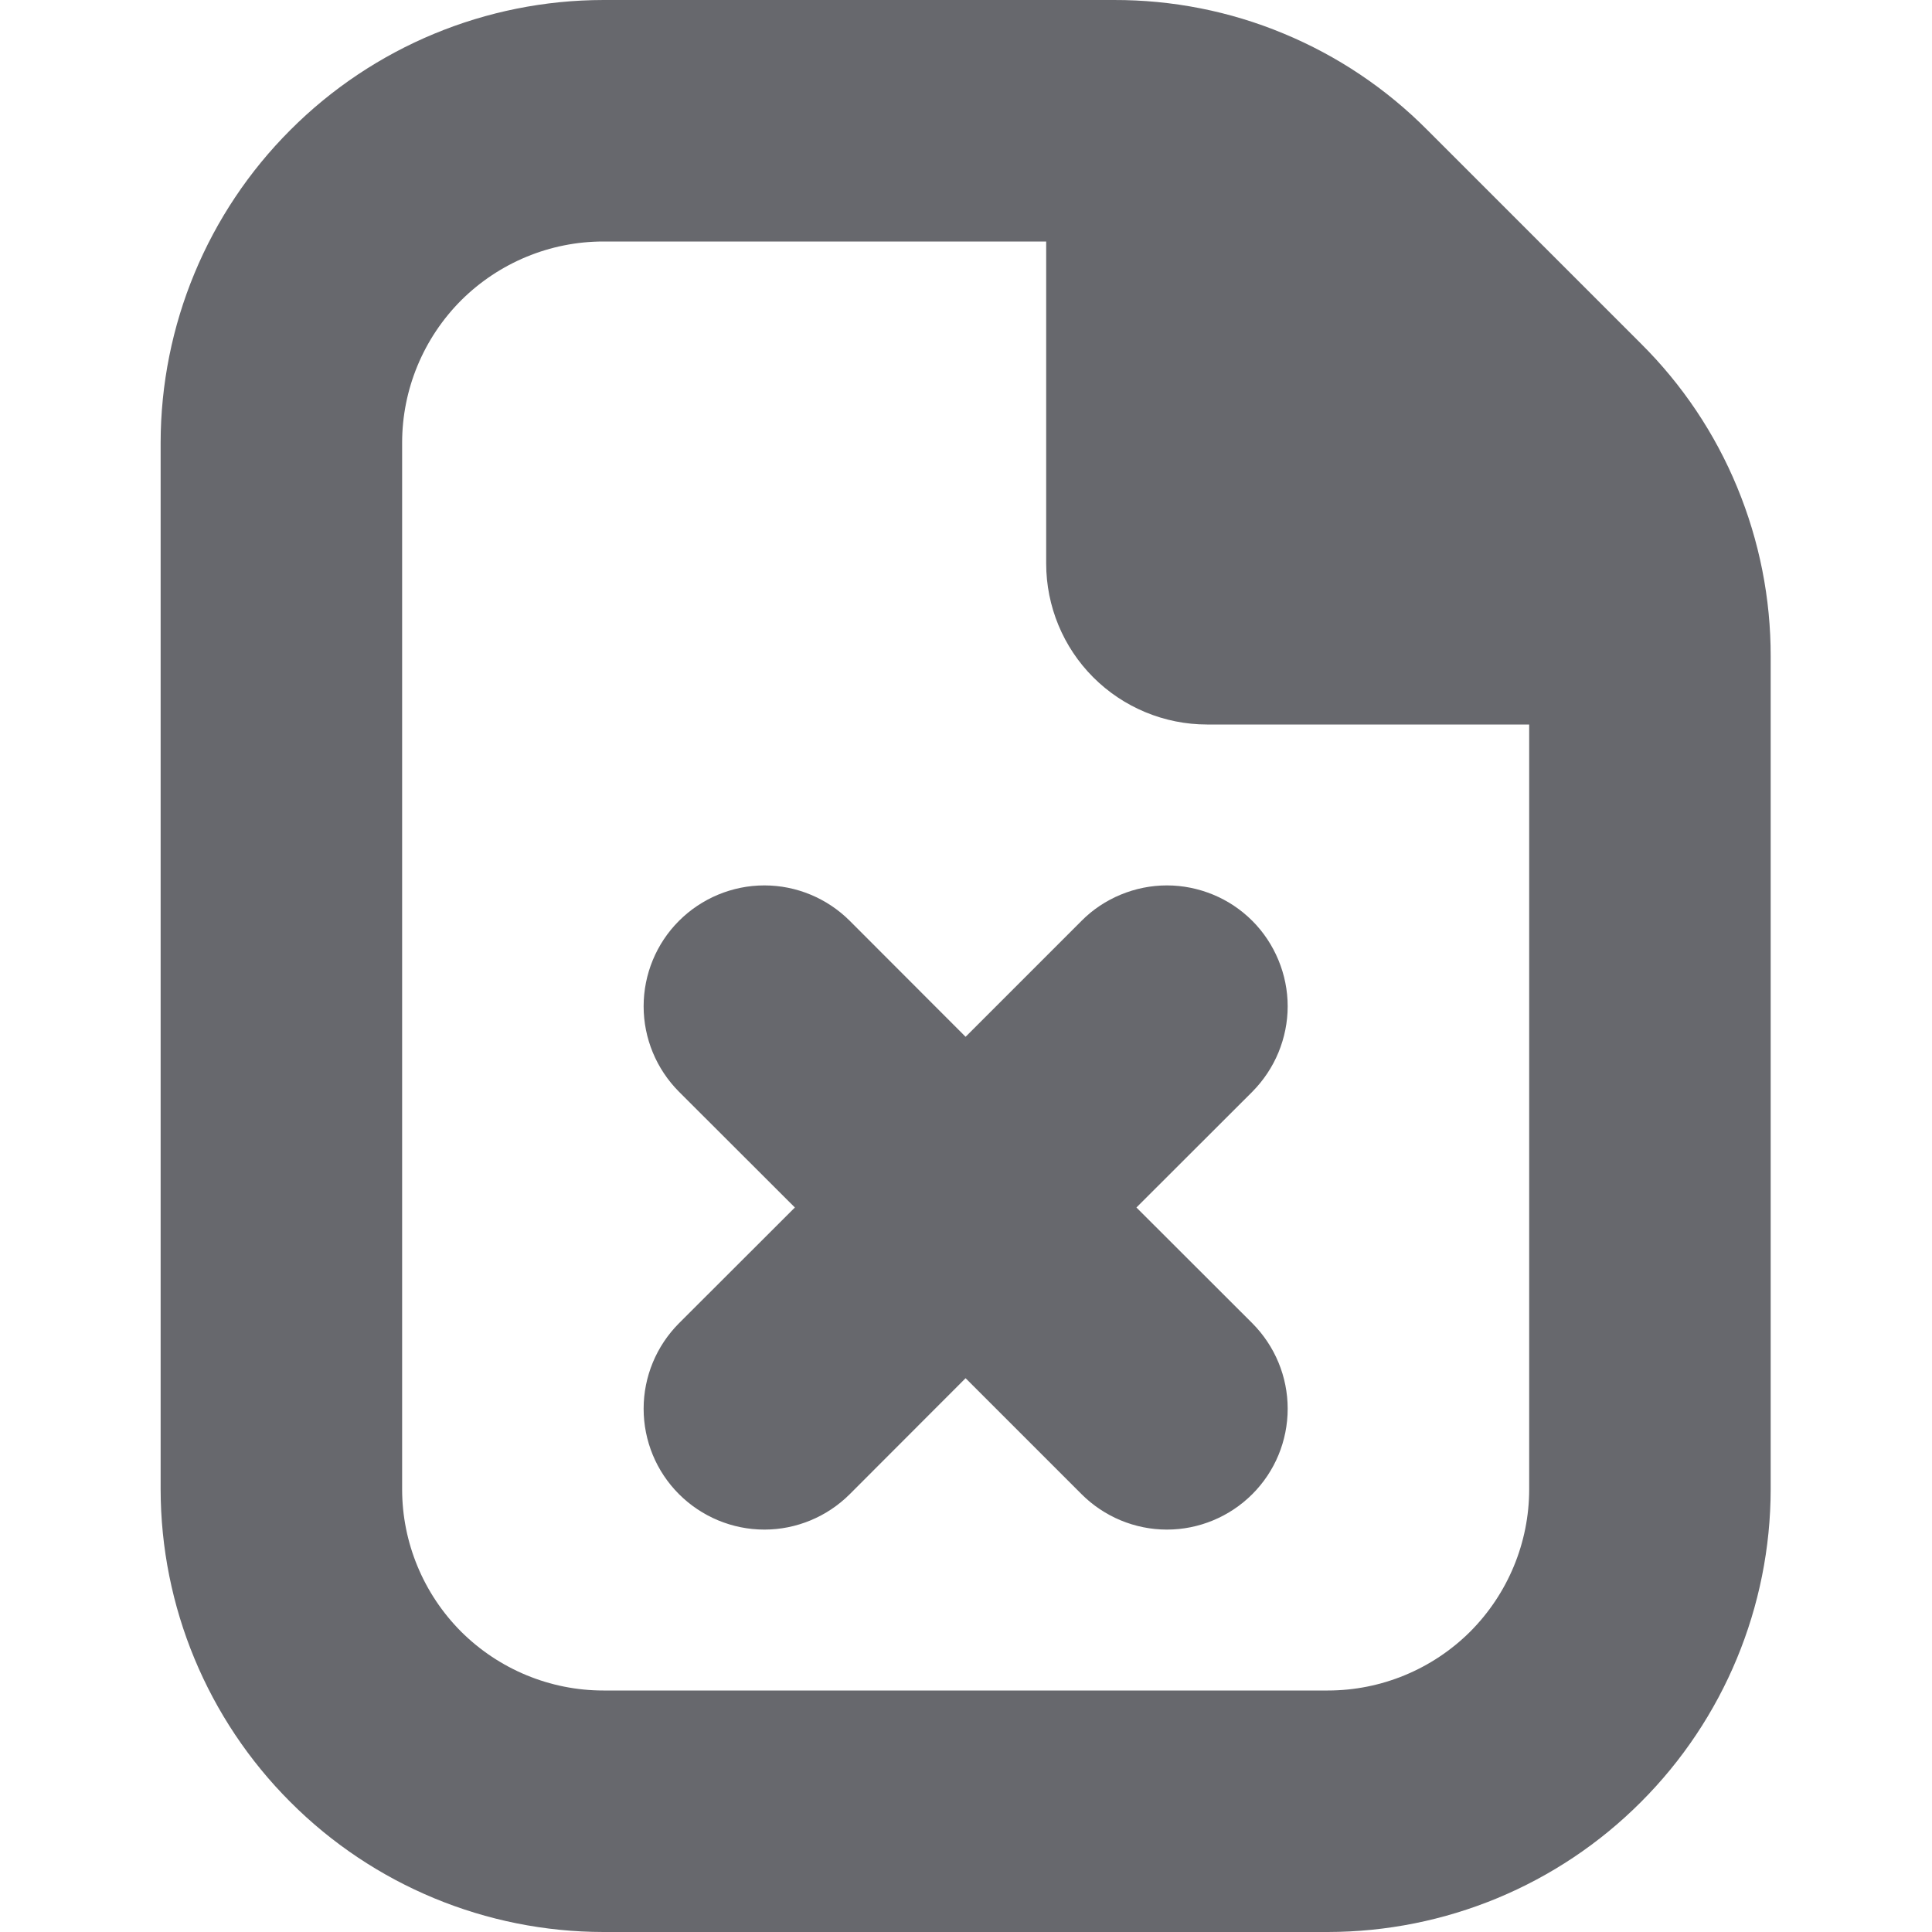 <svg width="14" height="14" viewBox="0 0 14 14" fill="none" xmlns="http://www.w3.org/2000/svg">
<g clip-path="url(#clip0_19014_27239)">
<path d="M9.075 7.911L8.235 8.75L9.075 9.589C9.239 9.754 9.331 9.976 9.331 10.208C9.331 10.441 9.239 10.663 9.075 10.827C8.911 10.991 8.688 11.084 8.456 11.084C8.224 11.084 8.001 10.991 7.837 10.827L6.997 9.987L6.158 10.827C5.994 10.991 5.771 11.084 5.539 11.084C5.307 11.084 5.084 10.991 4.92 10.827C4.756 10.663 4.664 10.441 4.664 10.208C4.664 9.976 4.756 9.754 4.92 9.589L5.76 8.75L4.92 7.911C4.756 7.746 4.664 7.524 4.664 7.292C4.664 7.06 4.756 6.837 4.92 6.673C5.084 6.509 5.307 6.416 5.539 6.416C5.771 6.416 5.994 6.509 6.158 6.673L6.997 7.513L7.837 6.673C7.918 6.591 8.015 6.527 8.121 6.483C8.227 6.439 8.341 6.416 8.456 6.416C8.571 6.416 8.684 6.439 8.791 6.483C8.897 6.527 8.993 6.591 9.075 6.673C9.156 6.754 9.22 6.851 9.264 6.957C9.308 7.063 9.331 7.177 9.331 7.292C9.331 7.407 9.308 7.52 9.264 7.627C9.22 7.733 9.156 7.829 9.075 7.911ZM12.831 4.758V10.792C12.83 11.642 12.492 12.458 11.89 13.059C11.289 13.661 10.473 13.999 9.622 14H4.372C3.522 13.999 2.706 13.661 2.105 13.059C1.503 12.458 1.165 11.642 1.164 10.792V3.208C1.165 2.358 1.503 1.542 2.105 0.941C2.706 0.339 3.522 0.001 4.372 1.1609e-05H8.072C8.494 -0.001 8.912 0.081 9.301 0.243C9.69 0.404 10.044 0.641 10.341 0.94L11.891 2.49C12.19 2.787 12.427 3.14 12.588 3.53C12.749 3.919 12.832 4.337 12.831 4.758ZM11.081 10.792V5.25H8.747C8.438 5.25 8.141 5.127 7.922 4.908C7.704 4.69 7.581 4.393 7.581 4.083V1.75H4.372C3.986 1.75 3.615 1.904 3.341 2.177C3.068 2.451 2.914 2.822 2.914 3.208V10.792C2.914 11.178 3.068 11.549 3.341 11.823C3.615 12.096 3.986 12.25 4.372 12.25H9.622C10.009 12.25 10.38 12.096 10.654 11.823C10.927 11.549 11.081 11.178 11.081 10.792Z" fill="#67686D"/>
</g>
<defs>
<clipPath id="clip0_19014_27239">
<rect width="14" height="14" fill="white"/>
</clipPath>
</defs>
</svg>
